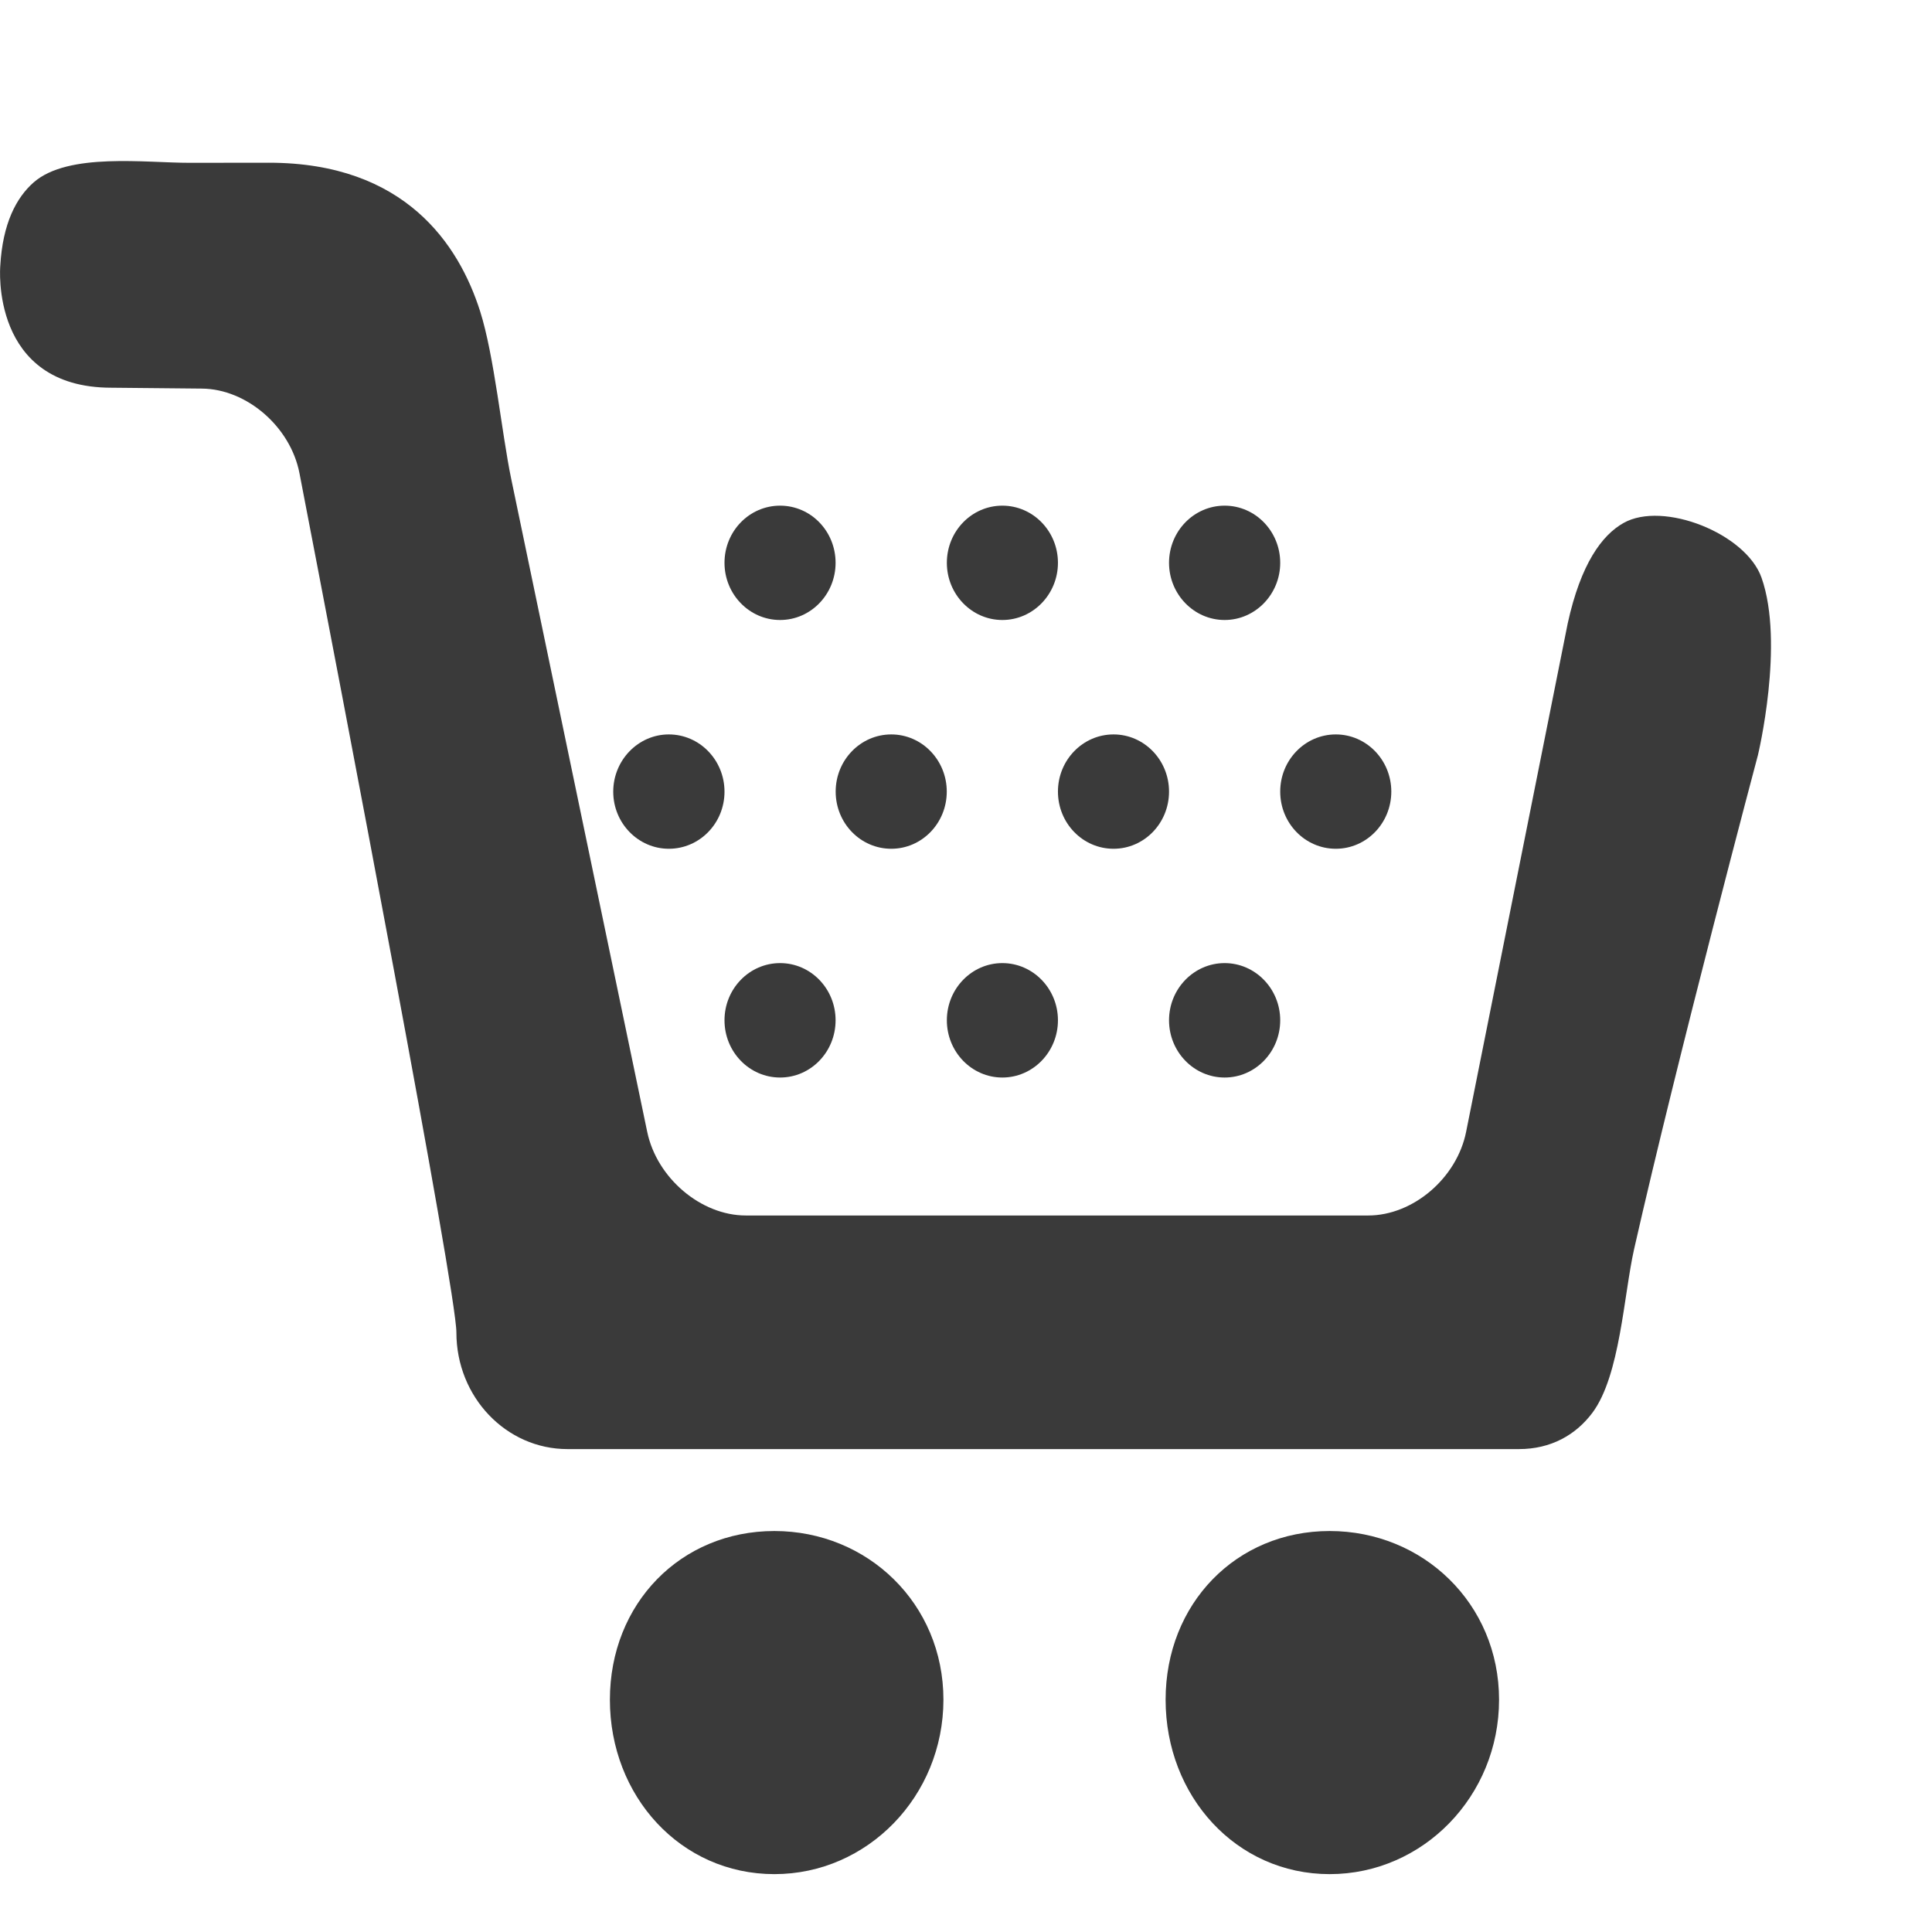 <svg width="32" height="32" viewBox="0 0 22 22" fill="none" xmlns="http://www.w3.org/2000/svg">
<path d="M8.818 21.341C7.75 21.341 6.945 20.453 6.945 19.355C6.945 18.261 7.75 17.434 8.818 17.434C9.88 17.434 10.743 18.261 10.743 19.355C10.742 20.453 9.88 21.341 8.818 21.341Z" fill="#3A3A3A"/>
<path d="M18.608 14.223C18.49 14.746 18.449 15.662 18.134 16.086C17.944 16.341 17.659 16.501 17.297 16.501H6.462C5.764 16.501 5.197 15.909 5.197 15.173C5.197 14.696 3.9 7.929 3.41 5.388C3.308 4.861 2.811 4.43 2.3 4.425L1.269 4.415C-0.117 4.415 0.003 3.03 0.003 3.03C0.03 2.541 0.188 2.249 0.383 2.077C0.776 1.733 1.661 1.855 2.16 1.854L3.062 1.853C4.614 1.853 5.226 2.787 5.467 3.544C5.629 4.054 5.712 4.926 5.821 5.452L7.37 12.889C7.48 13.415 7.982 13.841 8.493 13.841H15.58C16.091 13.841 16.59 13.415 16.695 12.888L17.852 7.098C18.001 6.419 18.242 6.093 18.488 5.955C18.939 5.701 19.882 6.075 20.059 6.579C20.323 7.328 20.018 8.598 20.018 8.598C20.018 8.598 19.111 12.004 18.608 14.223Z" fill="#3A3A3A"/>
<path d="M15.141 21.341C14.077 21.341 13.273 20.453 13.273 19.355C13.273 18.261 14.077 17.434 15.141 17.434C16.204 17.434 17.07 18.261 17.07 19.355C17.07 20.453 16.204 21.341 15.141 21.341Z" fill="#3A3A3A"/>
<path d="M8.883 12.27C8.533 12.27 8.25 11.978 8.25 11.618C8.25 11.259 8.533 10.967 8.883 10.967C9.233 10.967 9.515 11.259 9.515 11.618C9.515 11.978 9.233 12.27 8.883 12.27Z" fill="#3A3A3A"/>
<path d="M11.414 12.27C11.065 12.27 10.782 11.978 10.782 11.618C10.782 11.259 11.065 10.967 11.414 10.967C11.763 10.967 12.047 11.259 12.047 11.618C12.047 11.978 11.763 12.27 11.414 12.27Z" fill="#3A3A3A"/>
<path d="M13.945 12.27C13.596 12.27 13.312 11.978 13.312 11.618C13.312 11.259 13.596 10.967 13.945 10.967C14.294 10.967 14.578 11.259 14.578 11.618C14.578 11.978 14.294 12.27 13.945 12.27Z" fill="#3A3A3A"/>
<path d="M7.616 9.665C7.268 9.665 6.983 9.374 6.983 9.015C6.983 8.656 7.268 8.363 7.616 8.363C7.967 8.363 8.25 8.656 8.25 9.015C8.25 9.374 7.967 9.665 7.616 9.665Z" fill="#3A3A3A"/>
<path d="M10.149 8.363C10.498 8.363 10.781 8.655 10.781 9.014C10.781 9.374 10.498 9.665 10.149 9.665C9.799 9.665 9.516 9.374 9.516 9.014C9.516 8.655 9.799 8.363 10.149 8.363Z" fill="#3A3A3A"/>
<path d="M12.68 8.363C13.029 8.363 13.312 8.655 13.312 9.014C13.312 9.374 13.029 9.665 12.68 9.665C12.33 9.665 12.047 9.374 12.047 9.014C12.047 8.655 12.33 8.363 12.68 8.363Z" fill="#3A3A3A"/>
<path d="M15.211 8.363C15.56 8.363 15.843 8.655 15.843 9.014C15.843 9.374 15.56 9.665 15.211 9.665C14.861 9.665 14.578 9.374 14.578 9.014C14.578 8.655 14.861 8.363 15.211 8.363Z" fill="#3A3A3A"/>
<path d="M13.945 7.06C13.596 7.06 13.312 6.767 13.312 6.409C13.312 6.049 13.596 5.758 13.945 5.758C14.294 5.758 14.578 6.049 14.578 6.409C14.578 6.767 14.294 7.06 13.945 7.06Z" fill="#3A3A3A"/>
<path d="M11.414 7.06C11.065 7.06 10.782 6.767 10.782 6.409C10.782 6.049 11.065 5.758 11.414 5.758C11.763 5.758 12.047 6.049 12.047 6.409C12.047 6.767 11.763 7.06 11.414 7.06Z" fill="#3A3A3A"/>
<path d="M8.883 7.06C8.533 7.06 8.25 6.767 8.25 6.409C8.25 6.049 8.533 5.758 8.883 5.758C9.233 5.758 9.515 6.049 9.515 6.409C9.515 6.767 9.233 7.06 8.883 7.06Z" fill="#3A3A3A"/>
</svg>
